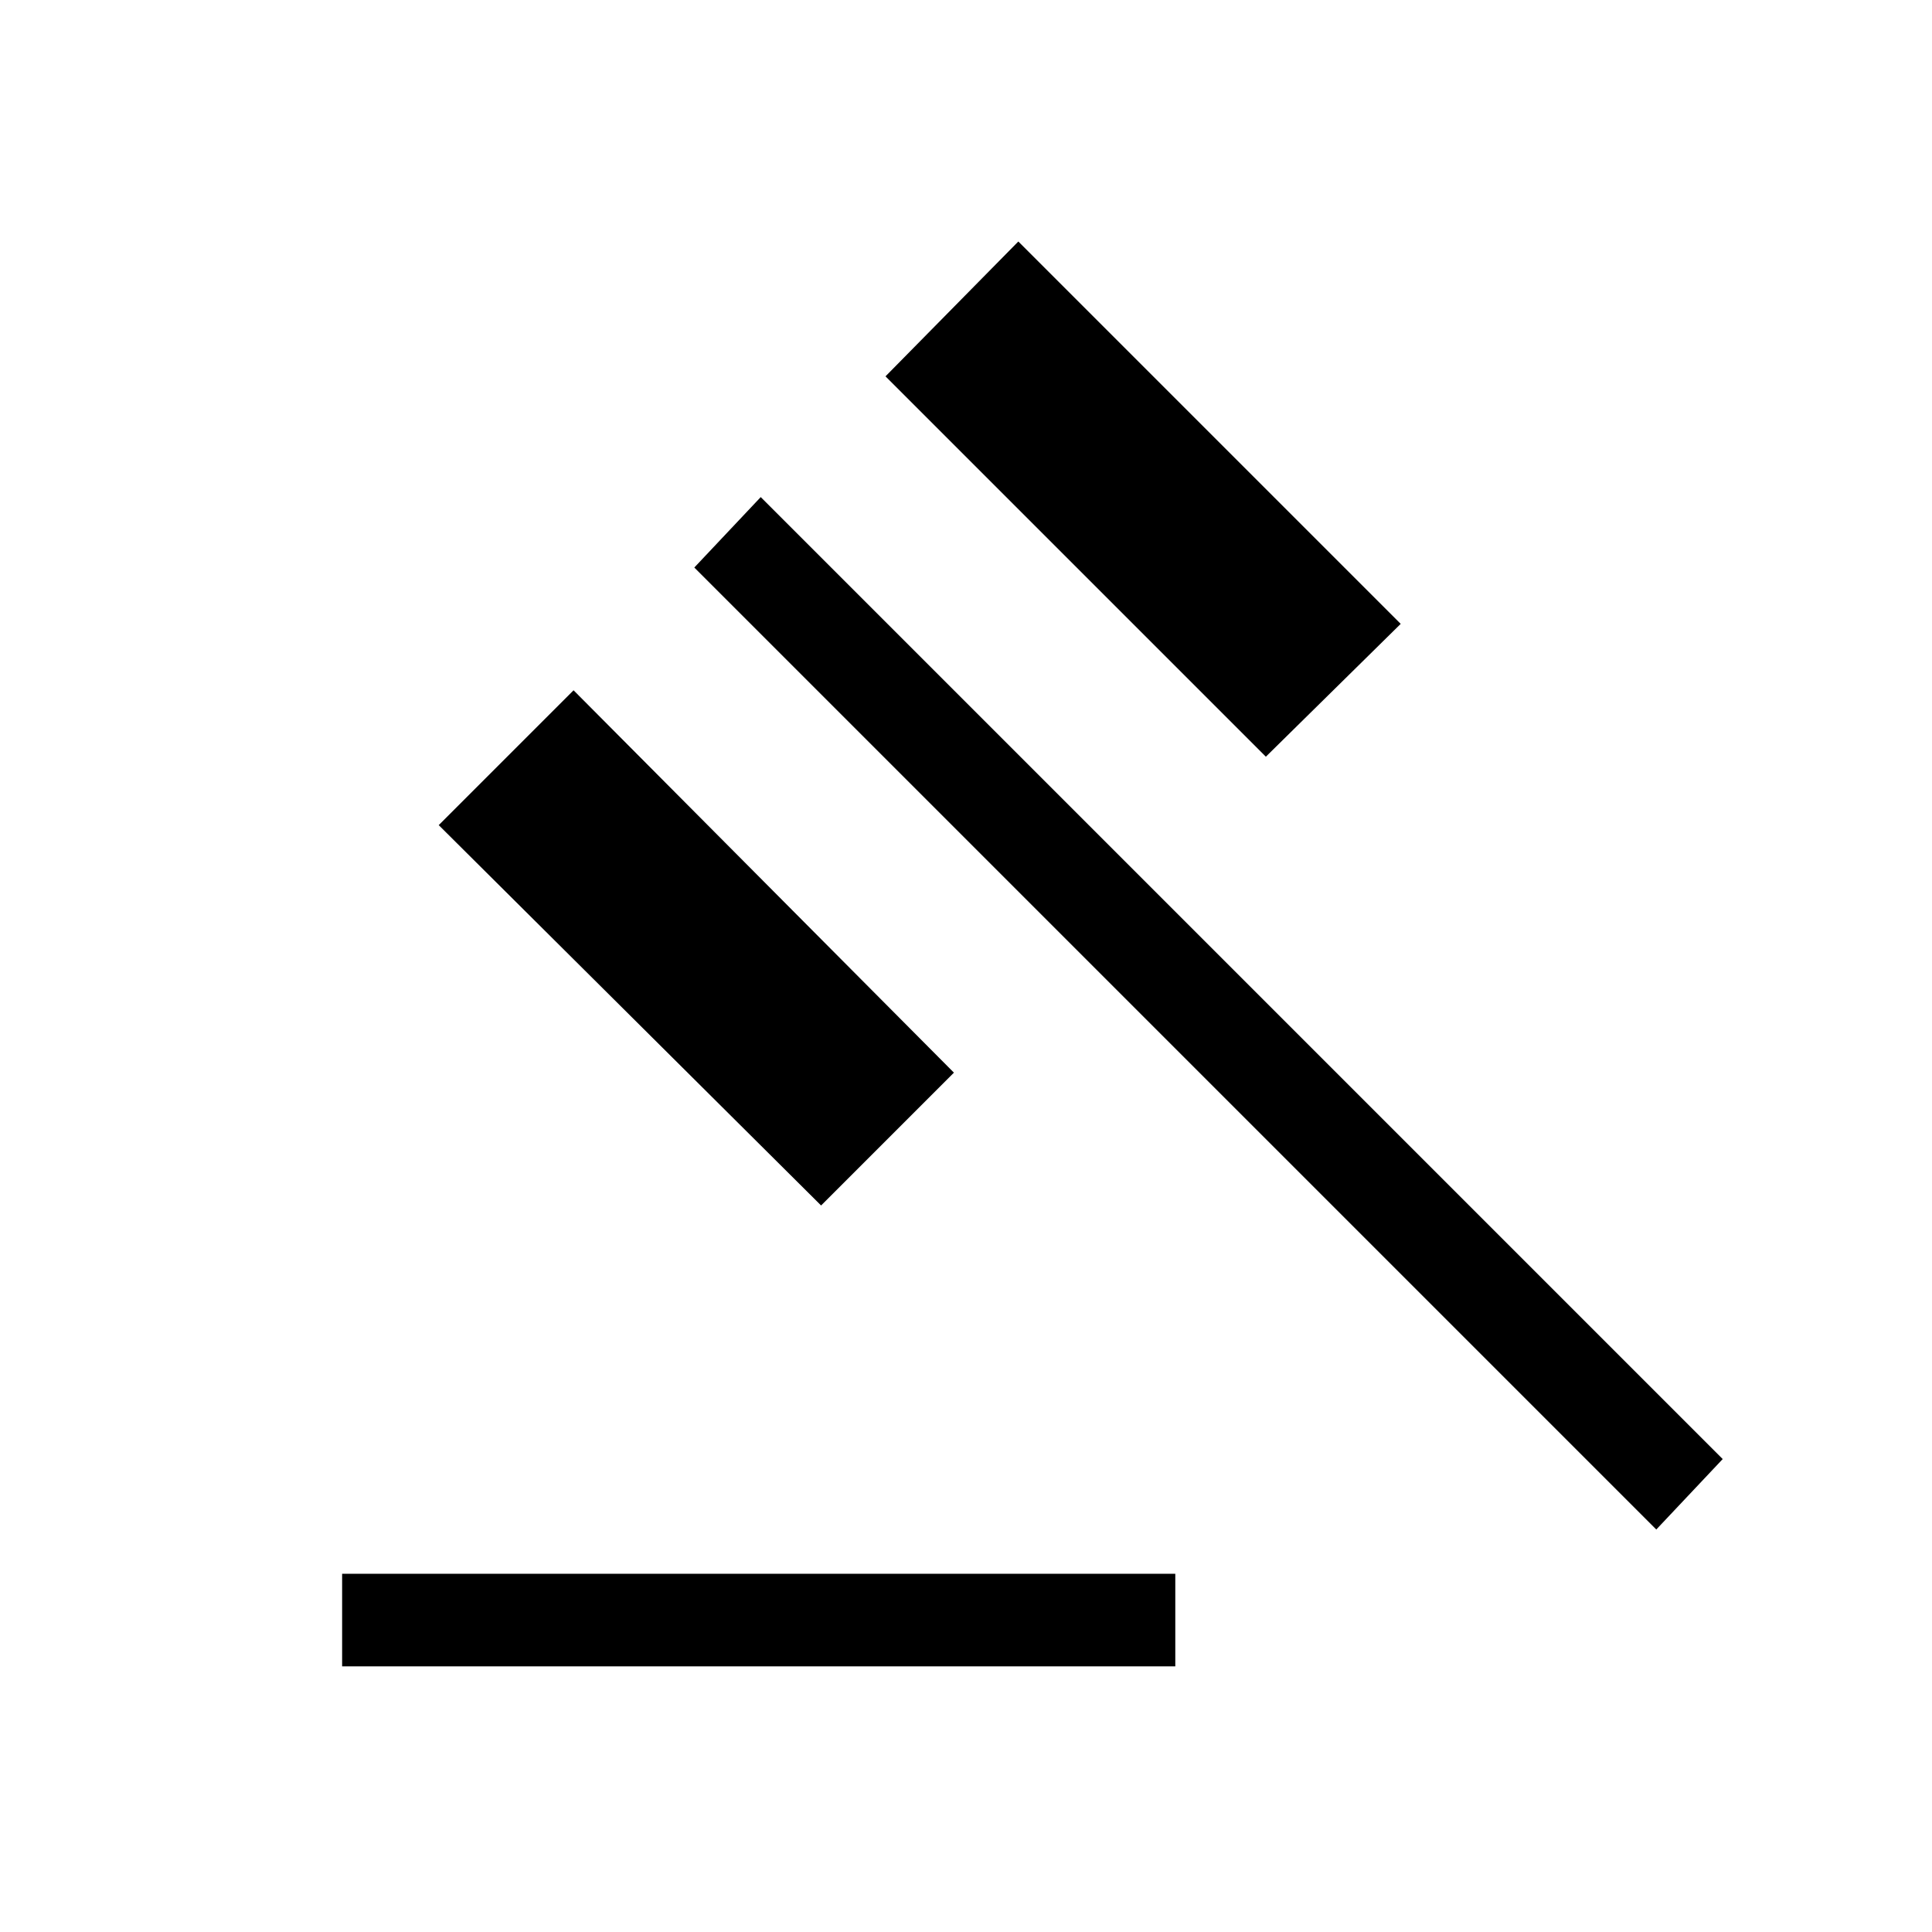 <svg xmlns="http://www.w3.org/2000/svg" height="20" viewBox="0 -960 960 960" width="20"><path d="M170-132v-46h414v46H170Zm238-229L218-550l67-67 189 190-66 66Zm221-223L440-773l66-67 190 190-67 66Zm194 384L345-678l33-35 478 478-33 35Z"/></svg>